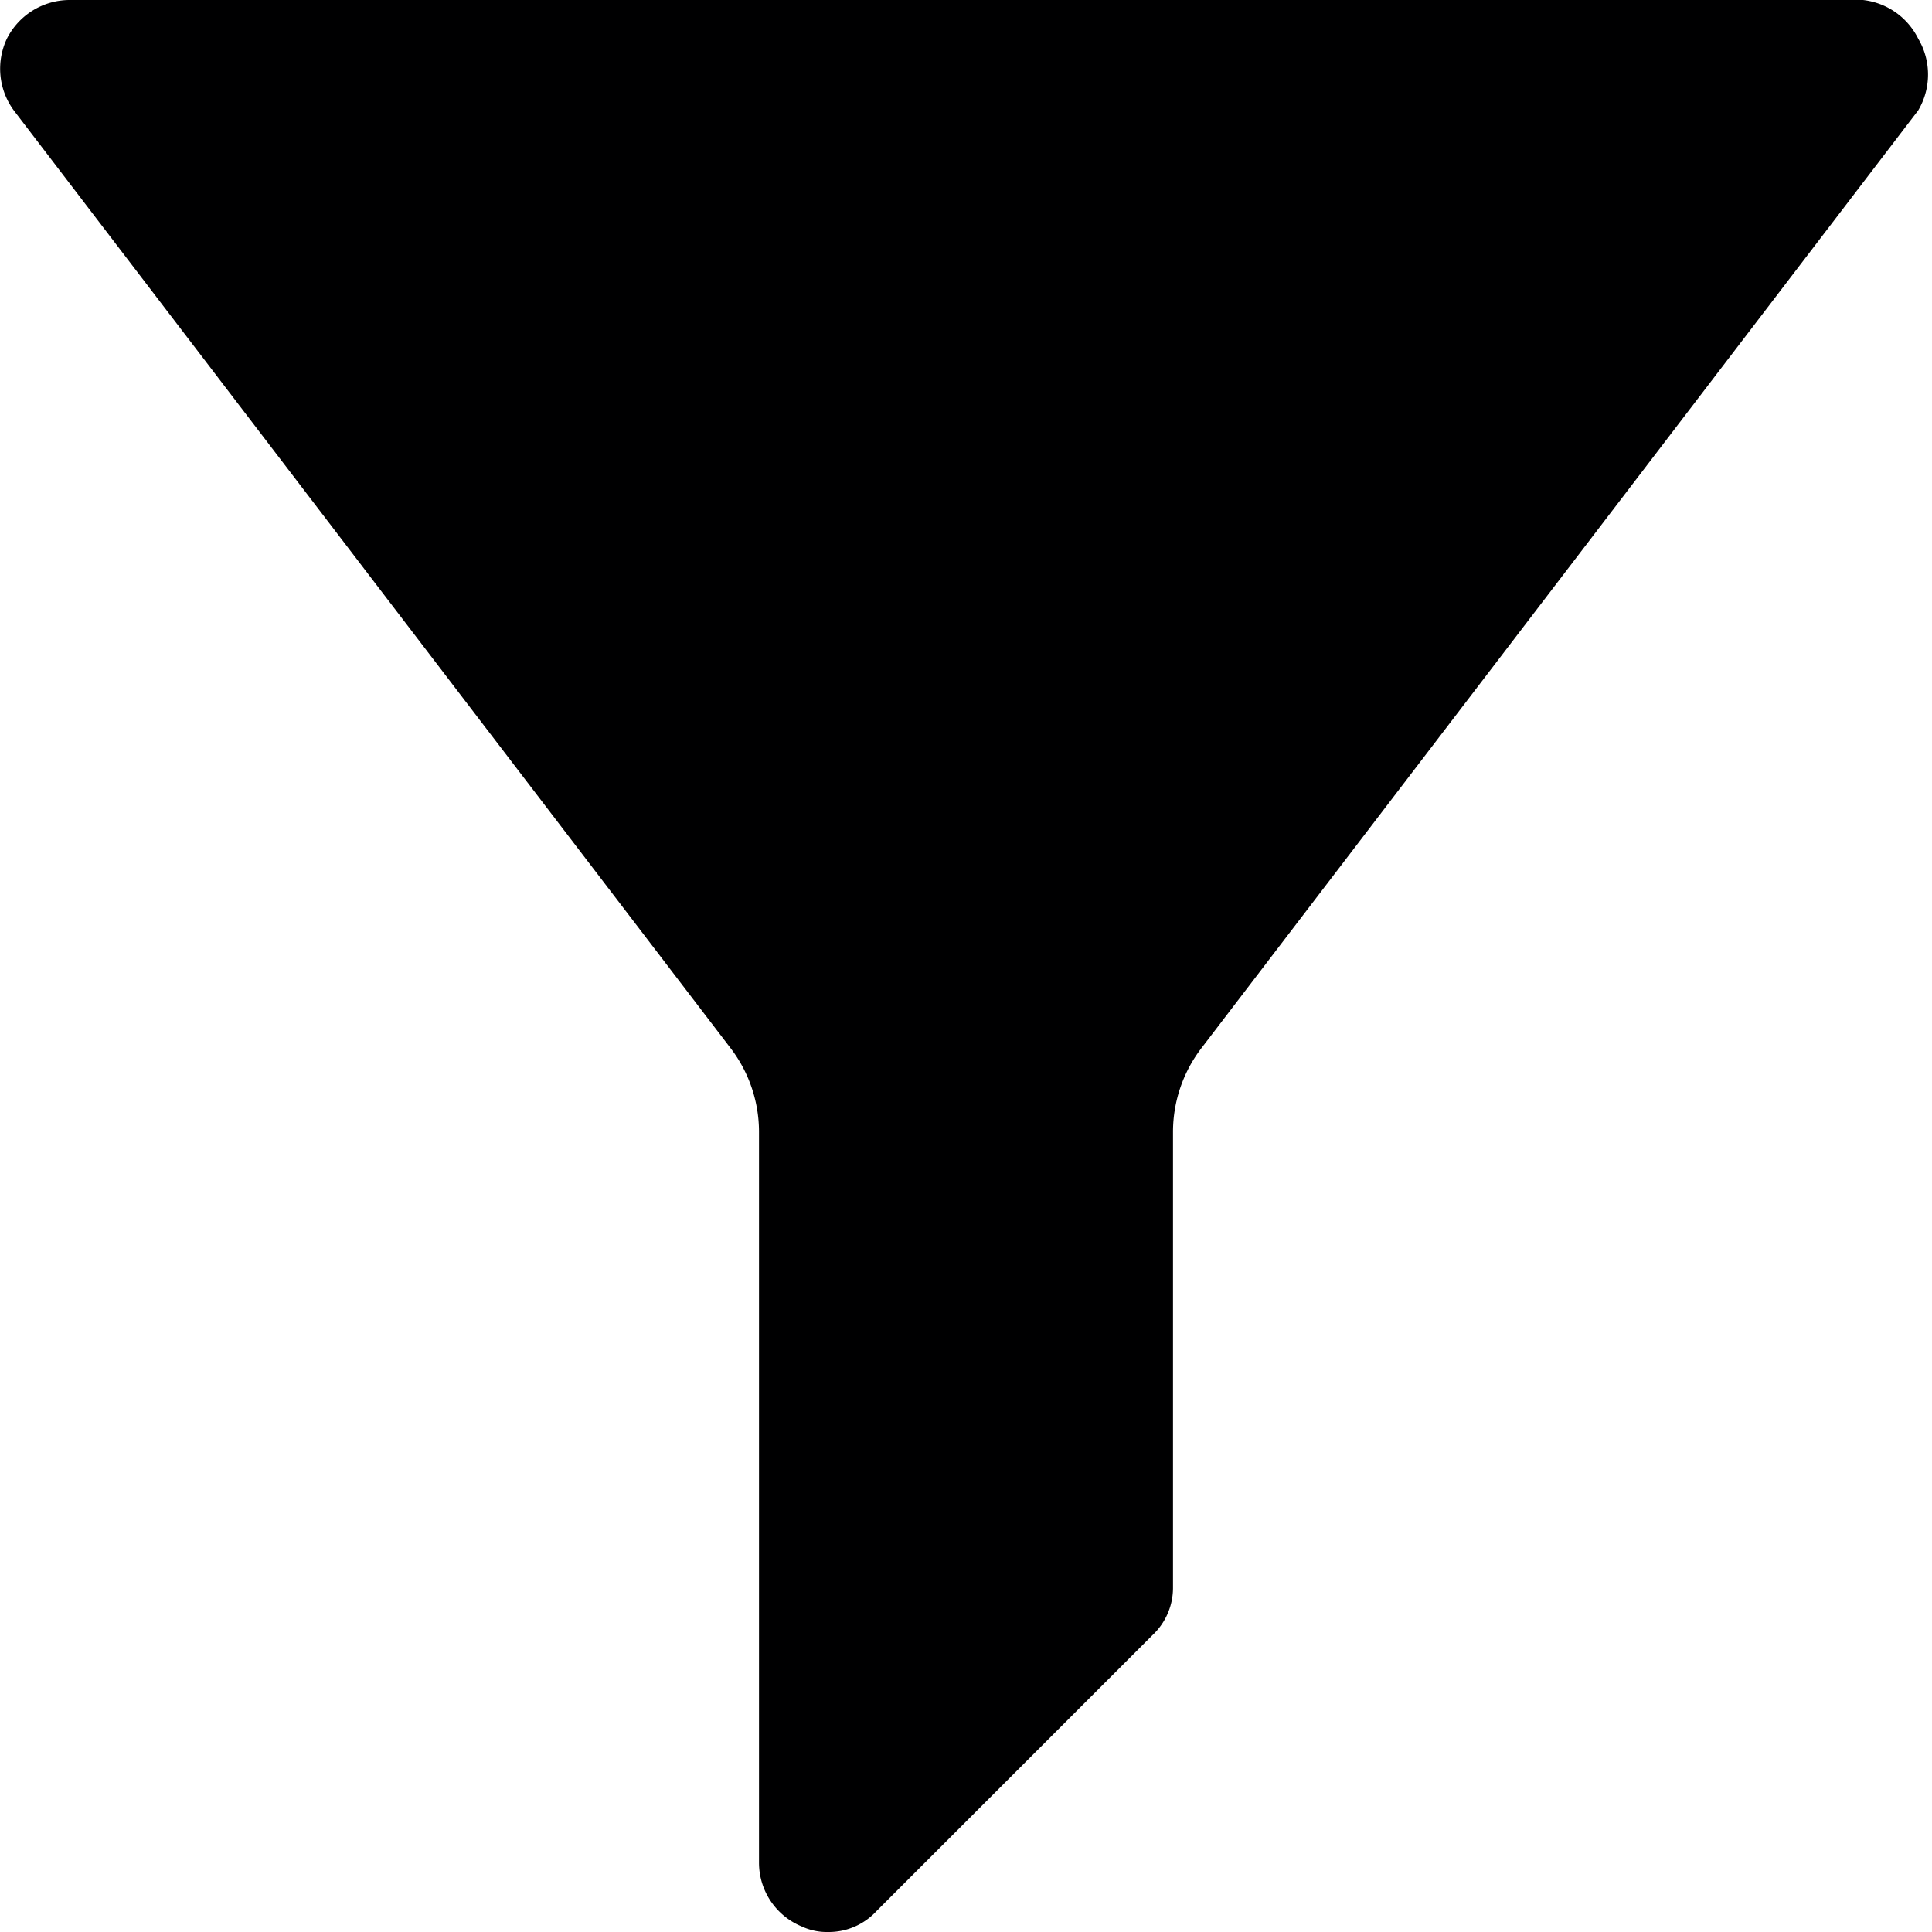 <svg xmlns="http://www.w3.org/2000/svg" viewBox="0 0 14 14">
  <path d="M13.9.8a.51.51,0,0,0,0-.52A.51.51,0,0,0,13.5,0H.5A.51.51,0,0,0,.05.28.51.51,0,0,0,.1.8L5.29,7.59a1,1,0,0,1,.21.61v5.3a.5.5,0,0,0,.31.46A.43.43,0,0,0,6,14a.47.47,0,0,0,.35-.15l2-2a.47.47,0,0,0,.15-.35V8.2a1,1,0,0,1,.21-.61Z" style="fill: #000001"/>
</svg>
